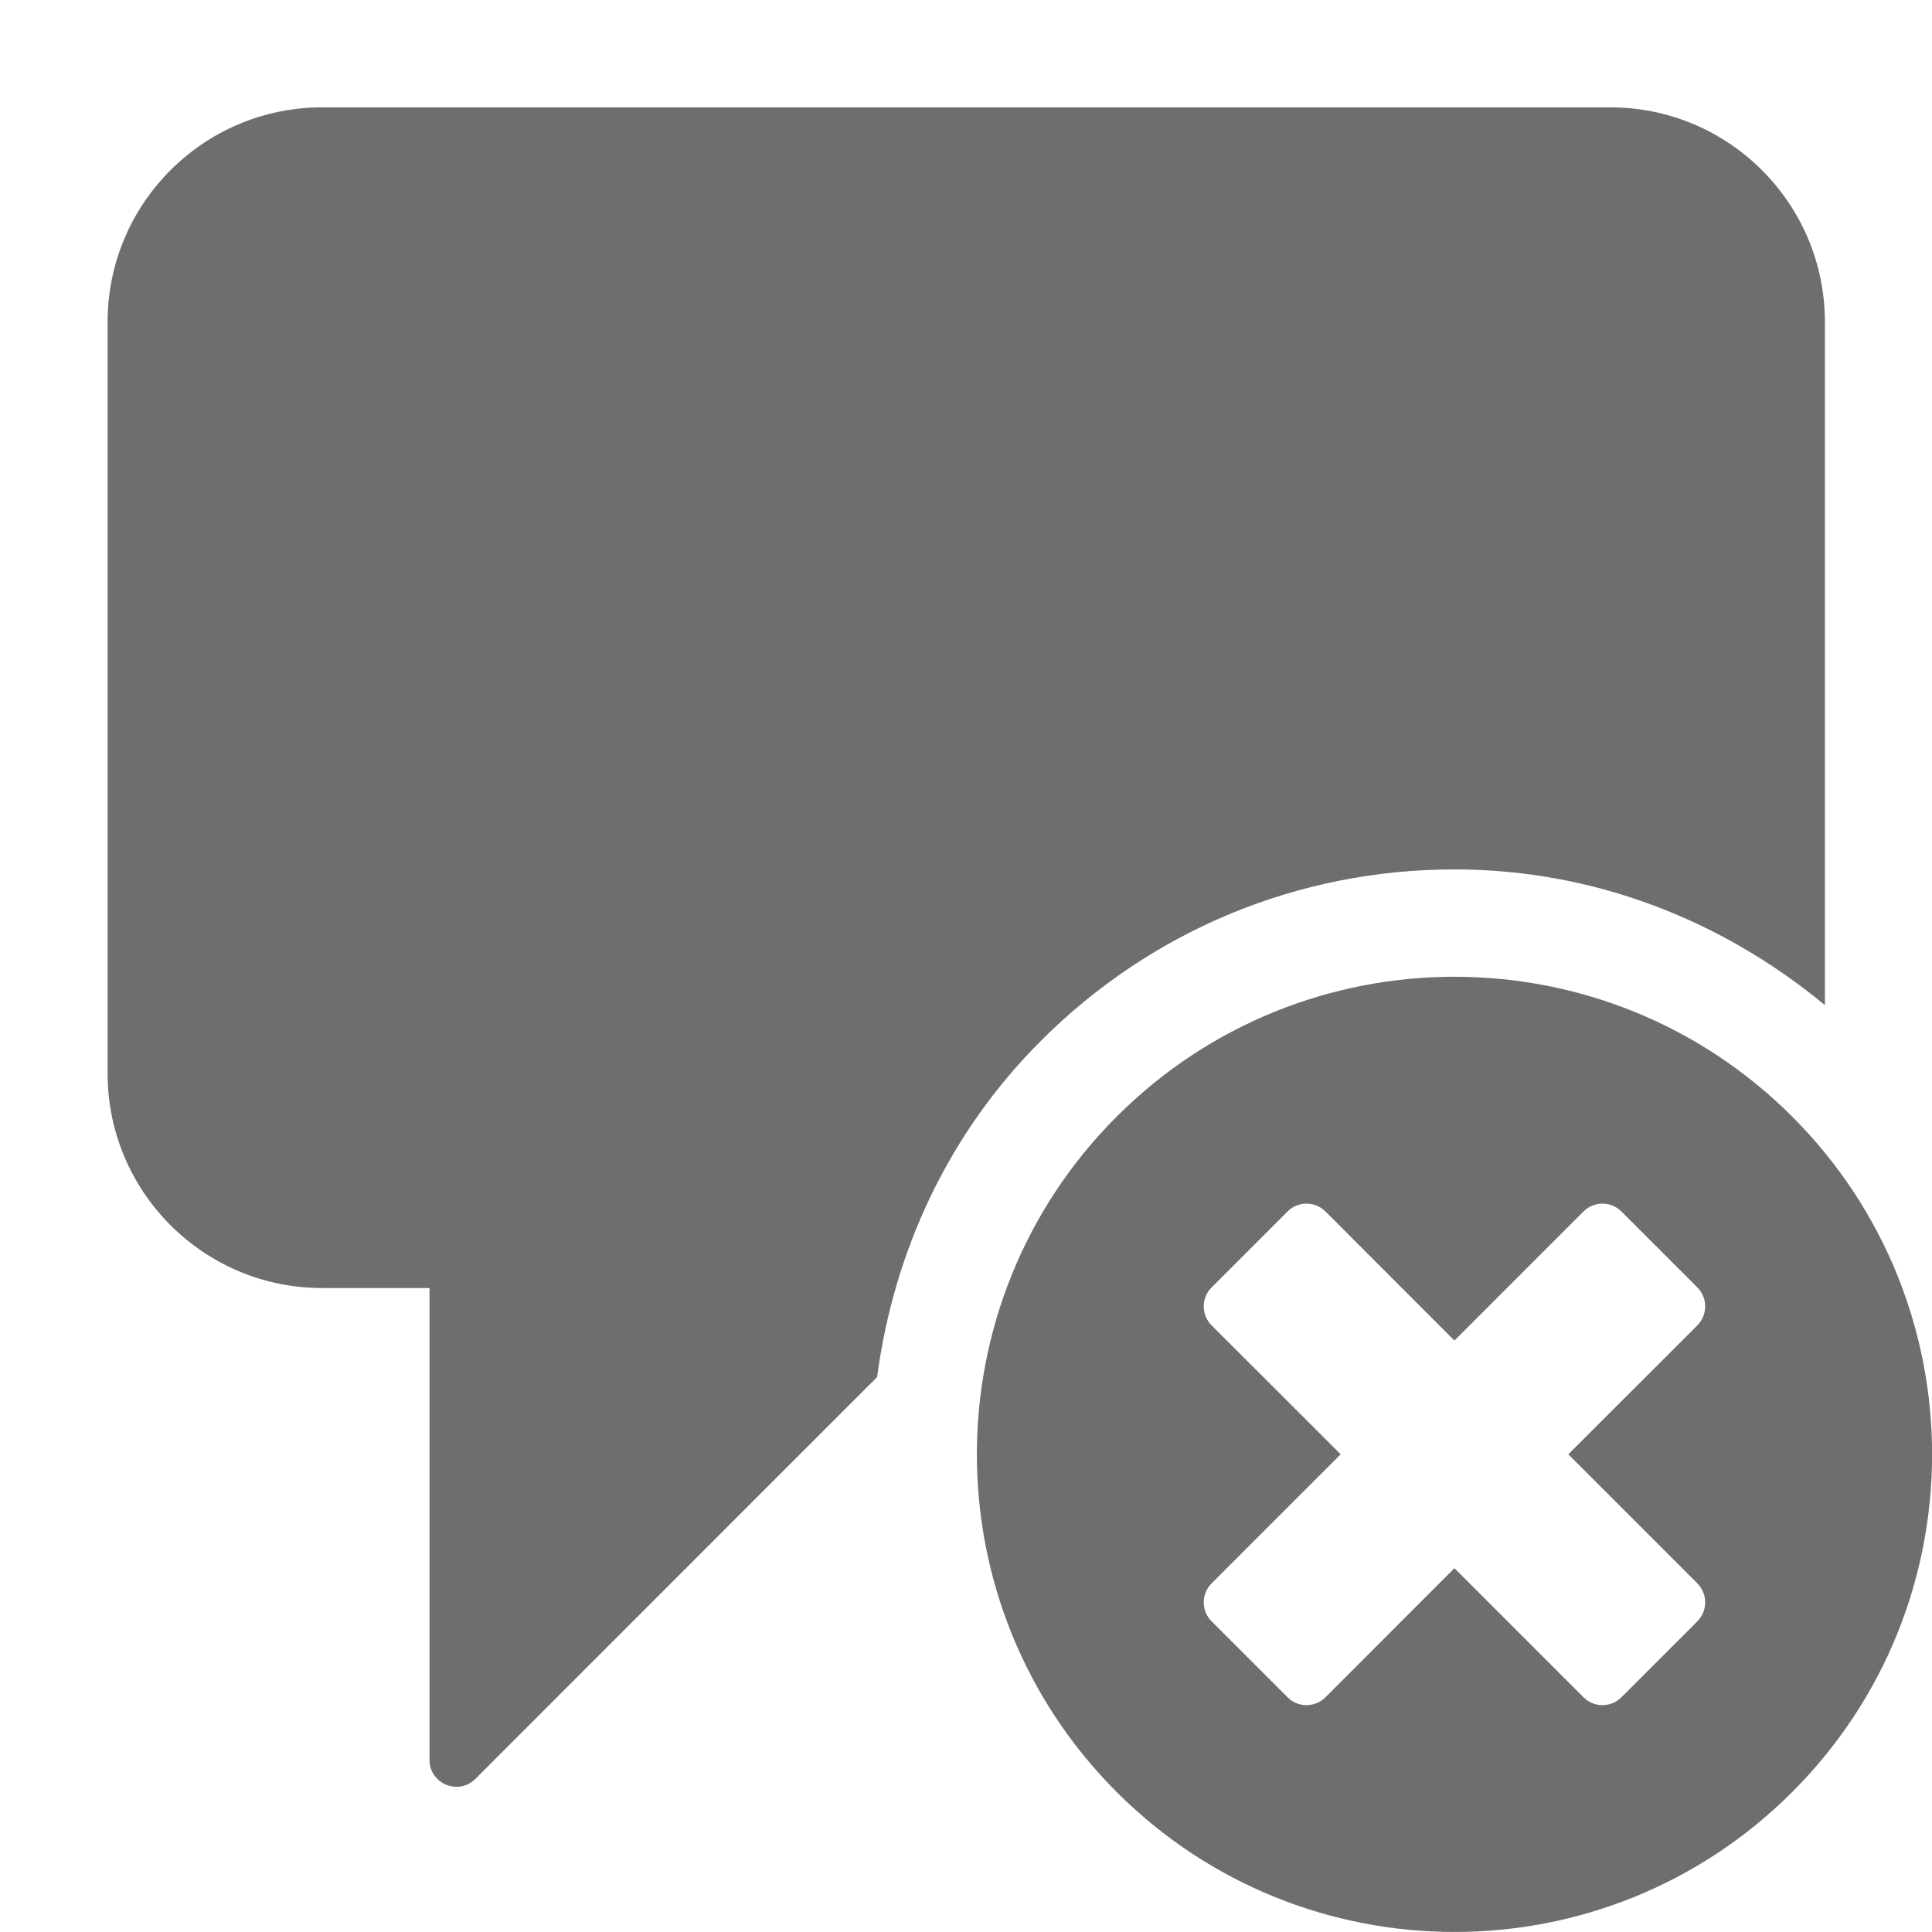 <svg width="16" height="16" viewBox="0 0 16 16" fill="none" xmlns="http://www.w3.org/2000/svg">
<g clip-path="url(#clip0_689_868750)">
<path d="M8.621 8.619C9.536 7.704 10.753 7.2 12.046 7.2C13.183 7.2 14.248 7.609 15.113 8.324V2.667C15.113 1.685 14.317 0.889 13.335 0.889H2.668C1.687 0.889 0.891 1.685 0.891 2.667V8.889C0.891 9.871 1.687 10.667 2.668 10.667H3.557V14.575C3.557 14.773 3.797 14.872 3.937 14.732L7.264 11.404C7.403 10.355 7.859 9.38 8.621 8.619Z" fill="#6e6e6e"/>
<path d="M14.842 9.247C13.298 7.703 10.793 7.703 9.248 9.247C7.704 10.792 7.704 13.297 9.248 14.841C10.793 16.386 13.298 16.386 14.842 14.841C16.387 13.297 16.387 10.792 14.842 9.247ZM13.114 14.056L12.045 12.987L10.977 14.056C10.89 14.143 10.749 14.143 10.663 14.056L10.034 13.427C9.947 13.341 9.947 13.2 10.034 13.113L11.103 12.044L10.034 10.976C9.947 10.889 9.947 10.748 10.034 10.662L10.663 10.033C10.749 9.946 10.89 9.946 10.977 10.033L12.045 11.102L13.114 10.033C13.201 9.946 13.341 9.946 13.428 10.033L14.057 10.662C14.143 10.748 14.143 10.889 14.057 10.976L12.988 12.044L14.057 13.113C14.143 13.2 14.143 13.34 14.057 13.427L13.428 14.056C13.341 14.143 13.201 14.143 13.114 14.056Z" fill="#6e6e6e"/>
</g>
<defs>
<clipPath id="clip0_689_868750">
<rect width="16" height="16" fill="white"/>
</clipPath>
</defs>
</svg>
